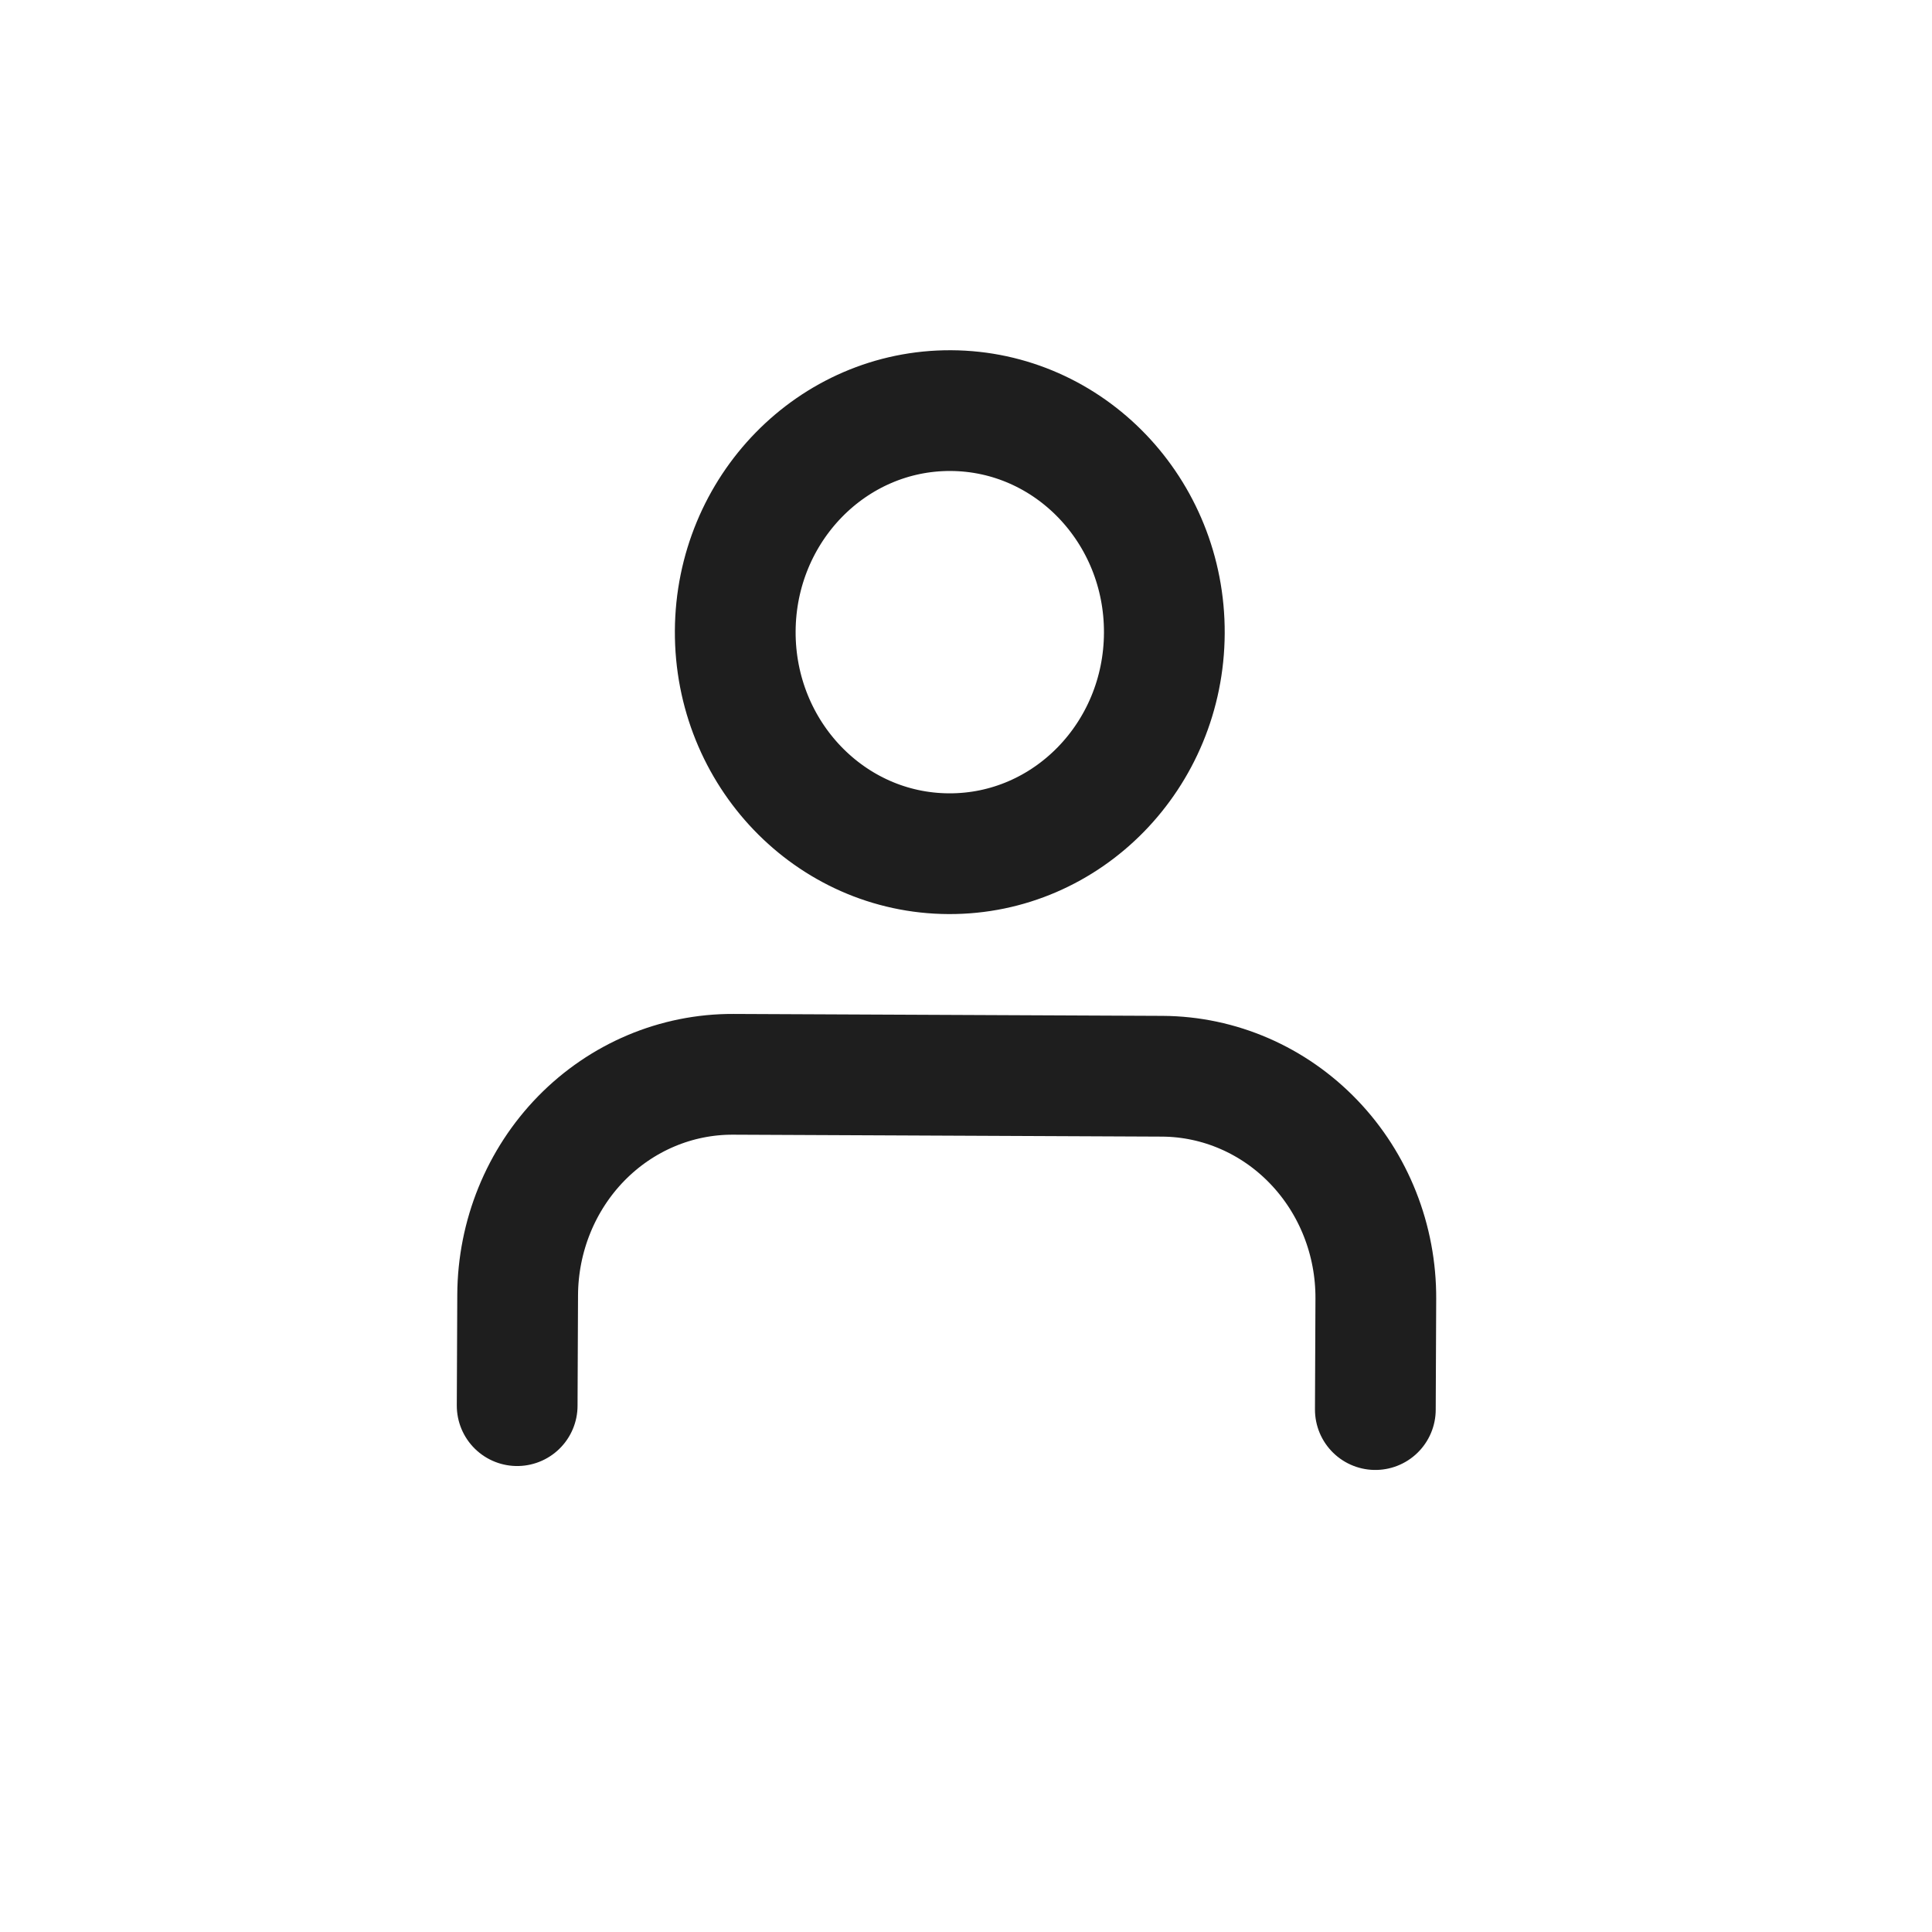 <svg width="32" height="32" viewBox="0 0 32 32" fill="none" xmlns="http://www.w3.org/2000/svg">
<path d="M22.78 23.347L22.788 21.512C22.793 20.539 22.423 19.604 21.759 18.913C21.096 18.222 20.194 17.831 19.252 17.826L12.145 17.794C11.202 17.79 10.297 18.172 9.627 18.857C8.958 19.542 8.579 20.474 8.574 21.447L8.566 23.282M19.285 10.487C19.276 12.514 17.677 14.149 15.715 14.14C13.752 14.132 12.169 12.481 12.178 10.454C12.188 8.428 13.786 6.792 15.749 6.801C17.711 6.81 19.295 8.46 19.285 10.487Z" stroke="#1E1E1E" stroke-width="2" stroke-linecap="round" stroke-linejoin="round"/>
</svg>
